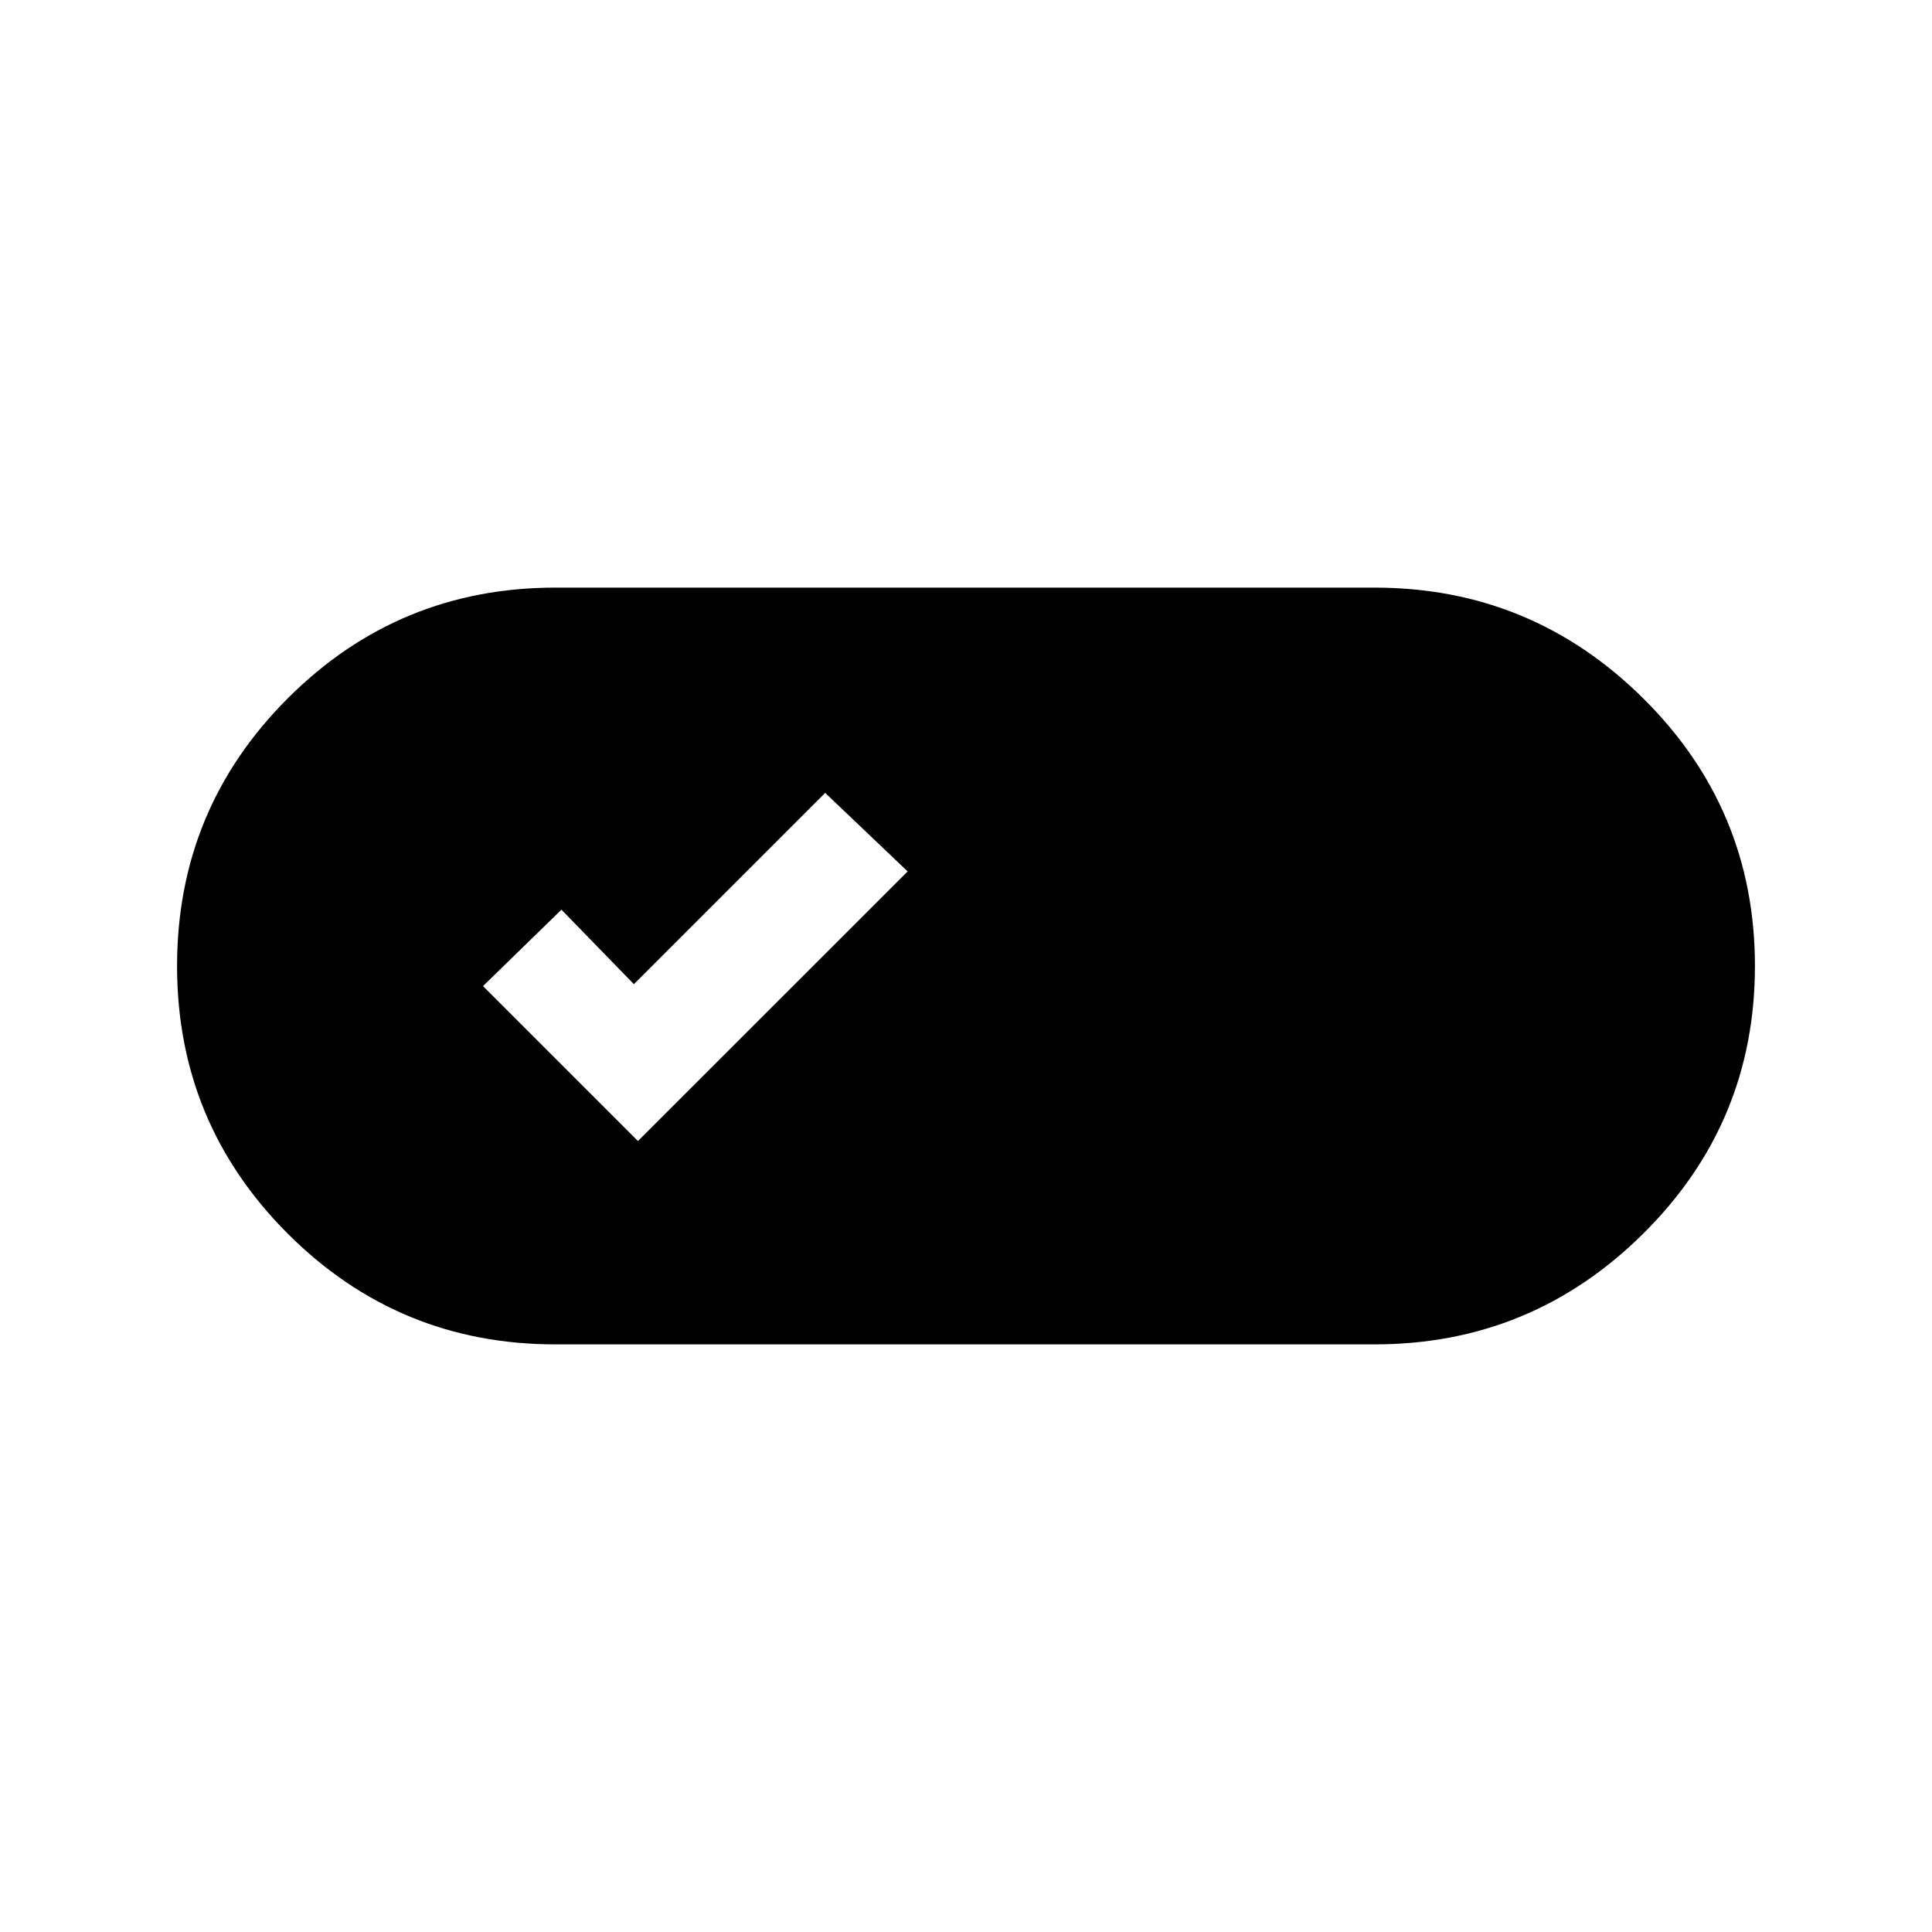 <svg xmlns="http://www.w3.org/2000/svg" height="20" width="20"><path d="M5.75 13.917Q4.125 13.917 2.979 12.771Q1.833 11.625 1.833 10Q1.833 8.375 2.979 7.229Q4.125 6.083 5.75 6.083H14.229Q15.854 6.083 17.01 7.229Q18.167 8.375 18.167 10Q18.167 11.625 17.01 12.771Q15.854 13.917 14.229 13.917ZM6.604 11.812 9.396 9.021 8.542 8.208 6.562 10.188 5.812 9.417 5 10.208Z"/></svg>